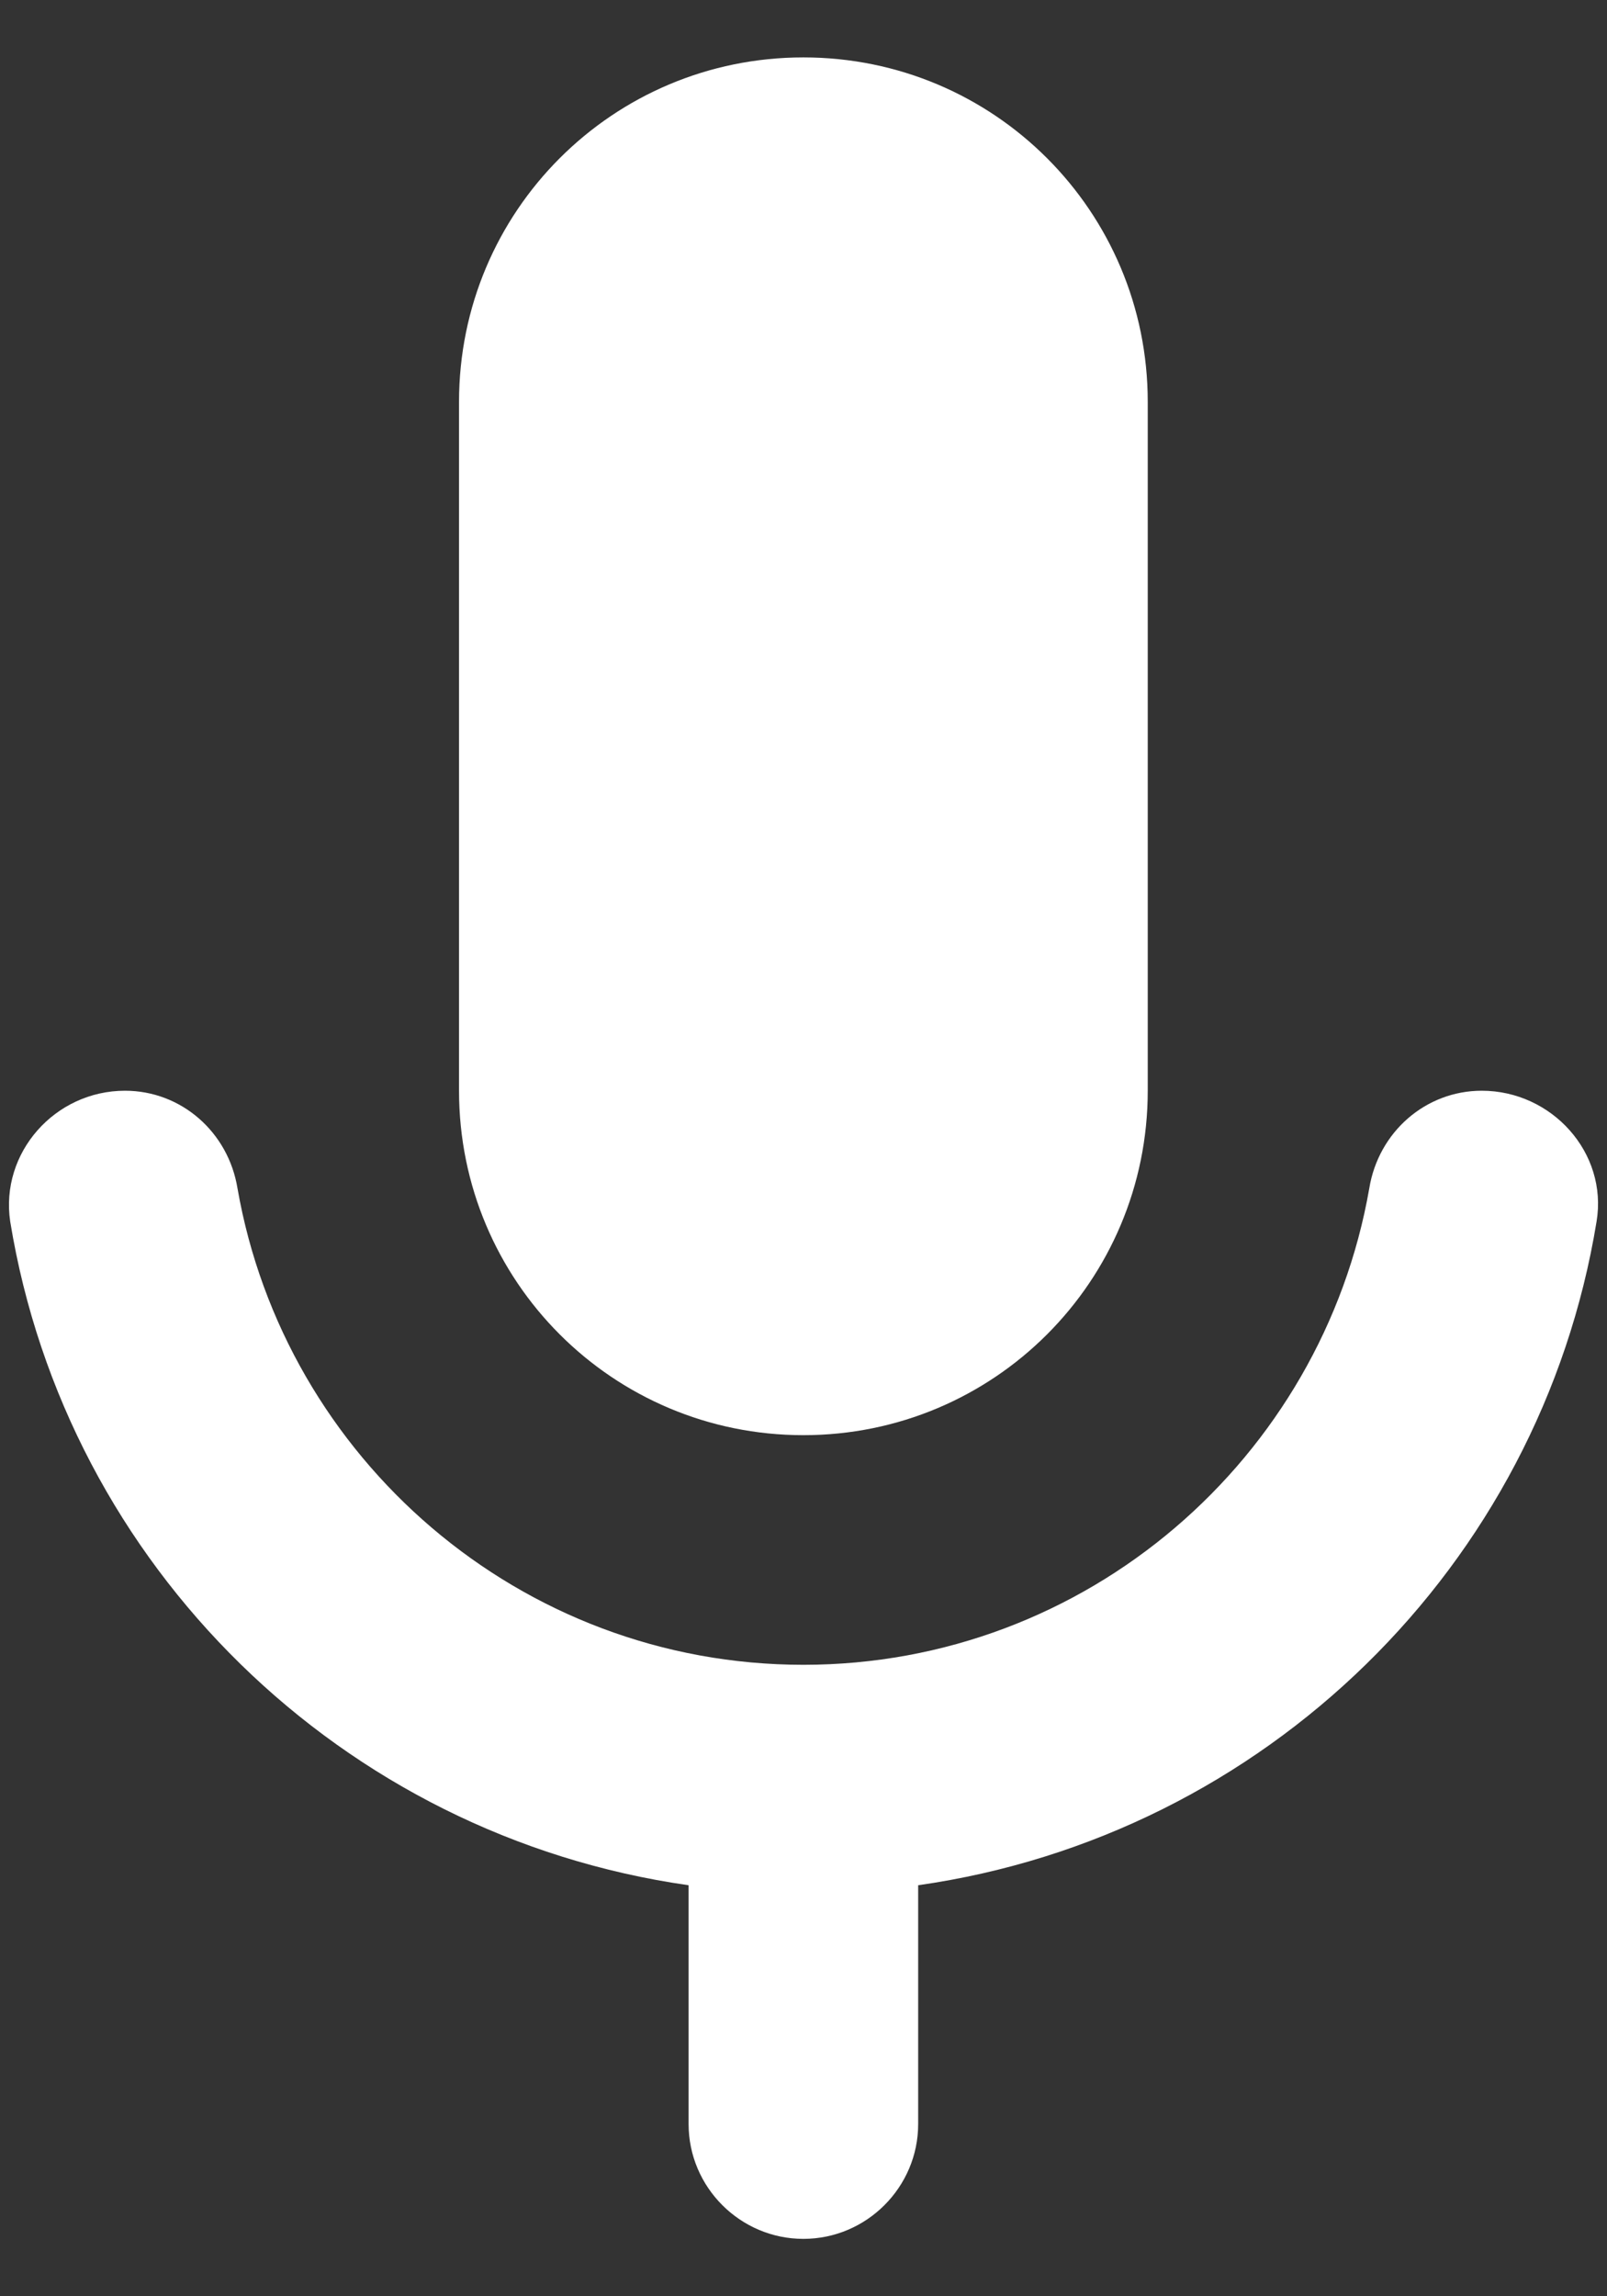 <svg width="14" height="20" viewBox="0 0 14 20" fill="none" xmlns="http://www.w3.org/2000/svg">
<rect x="0" y="0" width="14" height="20" fill="#333333" stroke="none"/>
<path fill-rule="evenodd" clip-rule="evenodd" d="M9.999 9.5C9.999 11.16 8.659 12.5 6.999 12.5C5.339 12.5 3.999 11.16 3.999 9.5V3.5C3.999 1.84 5.339 0.5 6.999 0.5C8.659 0.5 9.999 1.84 9.999 3.5V9.5ZM11.929 10.35C12.009 9.86 12.419 9.5 12.909 9.5C13.519 9.5 14.009 10.04 13.909 10.64C13.419 13.64 11.019 15.99 7.999 16.42V18.5C7.999 19.05 7.549 19.5 6.999 19.5C6.449 19.5 5.999 19.05 5.999 18.5V16.42C2.979 15.99 0.579 13.64 0.089 10.64C-0.001 10.04 0.479 9.5 1.089 9.5C1.579 9.5 1.989 9.86 2.069 10.35C2.479 12.7 4.529 14.5 6.999 14.5C9.469 14.5 11.519 12.7 11.929 10.35Z" fill="white"/>
</svg>
